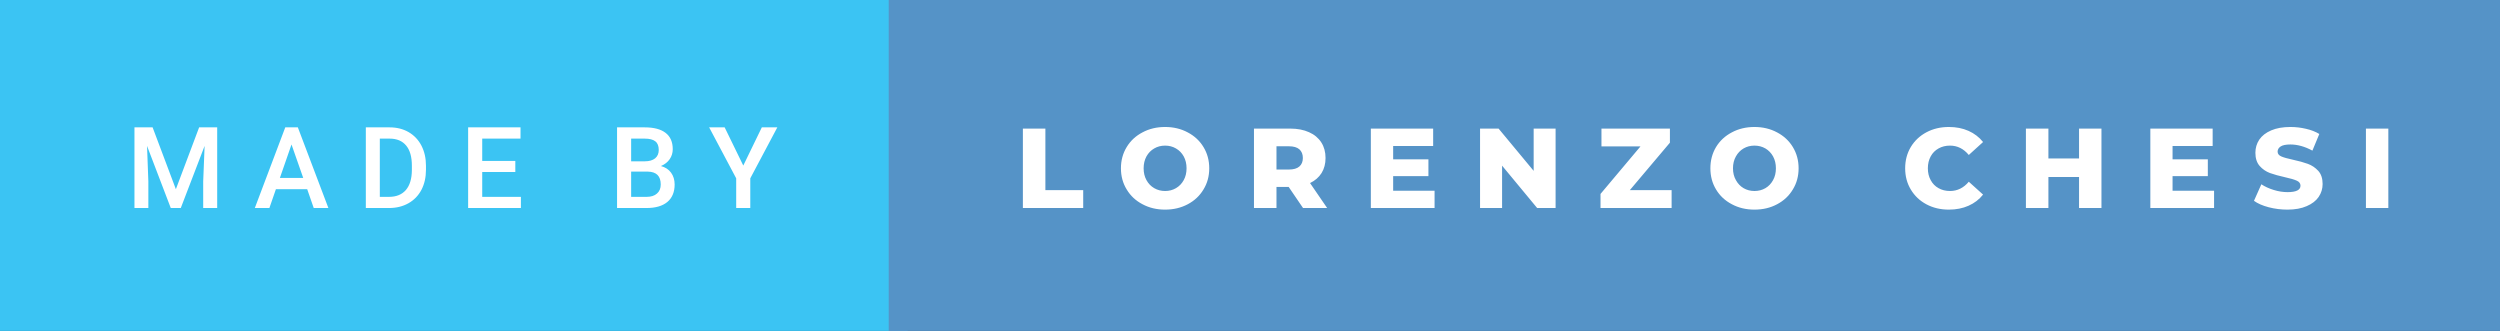<svg xmlns="http://www.w3.org/2000/svg" width="264.4" height="35" viewBox="0 0 264.4 35"><rect x="0" y="0" width="264.4" height="35" fill="#333333" stroke="none"/><rect class="svg__rect" x="0" y="0" width="95.99" height="35" fill="#3BC4F3"/><rect class="svg__rect" x="93.99" y="0" width="170.41" height="35" fill="#5593C7"/><path class="svg__text" d="M15.69 22L14.22 22L14.22 13.47L16.14 13.47L18.60 20.01L21.06 13.47L22.97 13.47L22.97 22L21.49 22L21.49 19.19L21.64 15.43L19.12 22L18.06 22L15.55 15.43L15.69 19.19L15.69 22ZM28.49 22L26.95 22L30.17 13.47L31.50 13.47L34.73 22L33.18 22L32.49 20.01L29.18 20.01L28.49 22ZM30.83 15.28L29.60 18.82L32.07 18.82L30.83 15.28ZM41.14 22L38.69 22L38.69 13.47L41.21 13.47Q42.34 13.47 43.21 13.97Q44.09 14.48 44.57 15.40Q45.05 16.33 45.05 17.52L45.05 17.52L45.05 17.95Q45.05 19.16 44.57 20.08Q44.08 21.00 43.19 21.50Q42.30 22 41.14 22L41.14 22ZM40.17 14.66L40.17 20.82L41.14 20.82Q42.30 20.82 42.93 20.09Q43.55 19.36 43.56 17.99L43.56 17.99L43.56 17.52Q43.56 16.13 42.96 15.40Q42.35 14.66 41.21 14.66L41.21 14.66L40.17 14.66ZM55.09 22L49.51 22L49.51 13.47L55.05 13.47L55.05 14.66L51.00 14.66L51.00 17.02L54.50 17.02L54.50 18.19L51.00 18.19L51.00 20.82L55.09 20.82L55.09 22ZM68.38 22L65.26 22L65.26 13.47L68.19 13.47Q69.64 13.47 70.39 14.05Q71.15 14.63 71.15 15.78L71.15 15.78Q71.15 16.36 70.83 16.83Q70.51 17.30 69.90 17.56L69.90 17.56Q70.60 17.75 70.97 18.26Q71.35 18.78 71.35 19.51L71.35 19.51Q71.35 20.71 70.58 21.36Q69.81 22 68.38 22L68.38 22ZM66.75 18.15L66.75 20.82L68.39 20.82Q69.09 20.82 69.48 20.47Q69.88 20.13 69.88 19.51L69.88 19.51Q69.88 18.18 68.52 18.15L68.52 18.15L66.75 18.15ZM66.75 14.66L66.75 17.06L68.20 17.06Q68.89 17.06 69.28 16.75Q69.67 16.43 69.67 15.86L69.67 15.86Q69.67 15.23 69.31 14.95Q68.95 14.66 68.19 14.66L68.19 14.66L66.75 14.66ZM77.86 18.86L75.00 13.47L76.64 13.47L78.61 17.51L80.57 13.47L82.21 13.47L79.35 18.86L79.35 22L77.86 22L77.86 18.86Z" fill="#FFFFFF"/><path class="svg__text" d="M114.56 22L108.18 22L108.18 13.60L110.56 13.60L110.56 20.11L114.56 20.11L114.56 22ZM118.55 17.80L118.55 17.80Q118.55 16.55 119.16 15.55Q119.76 14.56 120.83 14.00Q121.89 13.43 123.22 13.43L123.22 13.43Q124.55 13.43 125.61 14.00Q126.68 14.56 127.28 15.55Q127.89 16.55 127.89 17.80L127.89 17.80Q127.89 19.05 127.28 20.04Q126.68 21.04 125.62 21.60Q124.55 22.17 123.22 22.17L123.22 22.17Q121.89 22.17 120.83 21.60Q119.76 21.04 119.16 20.04Q118.55 19.05 118.55 17.80ZM120.95 17.80L120.95 17.80Q120.95 18.51 121.25 19.05Q121.55 19.60 122.07 19.90Q122.59 20.20 123.22 20.20L123.22 20.20Q123.86 20.20 124.37 19.90Q124.89 19.60 125.19 19.05Q125.49 18.51 125.49 17.80L125.49 17.80Q125.49 17.09 125.19 16.54Q124.89 16 124.37 15.70Q123.86 15.40 123.22 15.40L123.22 15.40Q122.58 15.40 122.07 15.70Q121.55 16 121.25 16.54Q120.95 17.09 120.95 17.80ZM135.00 22L132.62 22L132.62 13.60L136.46 13.60Q137.60 13.60 138.44 13.98Q139.28 14.35 139.74 15.06Q140.19 15.76 140.19 16.71L140.19 16.71Q140.19 17.62 139.77 18.30Q139.34 18.98 138.55 19.36L138.55 19.36L140.36 22L137.81 22L136.29 19.77L135.00 19.77L135.00 22ZM135.00 15.47L135.00 17.93L136.31 17.93Q137.05 17.93 137.42 17.61Q137.79 17.29 137.79 16.71L137.79 16.71Q137.79 16.12 137.42 15.79Q137.05 15.47 136.31 15.47L136.31 15.47L135.00 15.47ZM151.72 22L144.98 22L144.98 13.60L151.57 13.60L151.57 15.44L147.34 15.44L147.34 16.85L151.07 16.85L151.07 18.63L147.34 18.63L147.34 20.17L151.72 20.17L151.72 22ZM158.86 22L156.53 22L156.53 13.60L158.49 13.60L162.20 18.07L162.20 13.60L164.52 13.60L164.52 22L162.57 22L158.86 17.52L158.86 22ZM176.79 22L169.27 22L169.27 20.51L173.50 15.48L169.37 15.48L169.37 13.60L176.61 13.60L176.61 15.09L172.37 20.11L176.79 20.11L176.79 22ZM180.89 17.80L180.89 17.80Q180.89 16.55 181.49 15.55Q182.09 14.56 183.16 14.00Q184.22 13.43 185.55 13.43L185.55 13.43Q186.88 13.43 187.94 14.00Q189.01 14.56 189.61 15.55Q190.22 16.55 190.22 17.80L190.22 17.80Q190.22 19.05 189.61 20.04Q189.01 21.04 187.95 21.60Q186.89 22.17 185.55 22.17L185.55 22.17Q184.22 22.17 183.16 21.60Q182.09 21.04 181.49 20.04Q180.89 19.05 180.89 17.80ZM183.28 17.80L183.28 17.80Q183.28 18.51 183.59 19.05Q183.89 19.60 184.40 19.90Q184.92 20.20 185.55 20.20L185.55 20.20Q186.19 20.20 186.71 19.90Q187.22 19.60 187.52 19.05Q187.82 18.51 187.82 17.80L187.82 17.80Q187.82 17.09 187.52 16.54Q187.22 16 186.71 15.70Q186.19 15.40 185.55 15.40L185.55 15.40Q184.91 15.40 184.40 15.70Q183.89 16 183.59 16.54Q183.28 17.09 183.28 17.80ZM201.49 17.80L201.49 17.80Q201.49 16.54 202.09 15.54Q202.69 14.55 203.74 13.99Q204.79 13.43 206.11 13.43L206.11 13.43Q207.27 13.43 208.19 13.84Q209.11 14.25 209.73 15.02L209.73 15.02L208.22 16.39Q207.40 15.40 206.23 15.40L206.23 15.40Q205.55 15.40 205.02 15.70Q204.48 16 204.19 16.54Q203.89 17.09 203.89 17.80L203.89 17.80Q203.89 18.51 204.19 19.05Q204.48 19.60 205.02 19.90Q205.55 20.20 206.23 20.20L206.23 20.20Q207.40 20.20 208.22 19.22L208.22 19.22L209.73 20.58Q209.12 21.35 208.19 21.76Q207.27 22.17 206.11 22.17L206.11 22.17Q204.79 22.17 203.74 21.61Q202.69 21.05 202.09 20.05Q201.49 19.06 201.49 17.80ZM216.64 22L214.26 22L214.26 13.60L216.64 13.60L216.64 16.76L219.88 16.76L219.88 13.60L222.25 13.60L222.25 22L219.88 22L219.88 18.72L216.64 18.72L216.64 22ZM234.16 22L227.42 22L227.42 13.60L234.01 13.60L234.01 15.44L229.77 15.44L229.77 16.85L233.50 16.85L233.50 18.63L229.77 18.63L229.77 20.17L234.16 20.17L234.16 22ZM238.38 21.24L238.38 21.24L239.16 19.49Q239.72 19.86 240.47 20.09Q241.21 20.32 241.93 20.32L241.93 20.32Q243.30 20.32 243.30 19.64L243.30 19.64Q243.30 19.28 242.91 19.11Q242.52 18.93 241.65 18.74L241.65 18.74Q240.71 18.53 240.07 18.30Q239.43 18.06 238.98 17.55Q238.53 17.03 238.53 16.16L238.53 16.16Q238.53 15.39 238.94 14.77Q239.36 14.15 240.20 13.79Q241.03 13.43 242.24 13.43L242.24 13.43Q243.07 13.43 243.87 13.62Q244.68 13.80 245.29 14.17L245.29 14.17L244.56 15.93Q243.36 15.28 242.23 15.28L242.23 15.28Q241.52 15.28 241.20 15.49Q240.88 15.70 240.88 16.04L240.88 16.04Q240.88 16.37 241.26 16.54Q241.64 16.71 242.49 16.89L242.49 16.89Q243.45 17.10 244.08 17.33Q244.71 17.56 245.18 18.07Q245.64 18.58 245.64 19.46L245.64 19.46Q245.64 20.21 245.22 20.83Q244.80 21.44 243.96 21.80Q243.12 22.17 241.92 22.17L241.92 22.17Q240.90 22.17 239.94 21.92Q238.98 21.67 238.38 21.24ZM252.59 22L250.22 22L250.22 13.60L252.59 13.60L252.59 22Z" fill="#FFFFFF" x="106.99"/></svg>